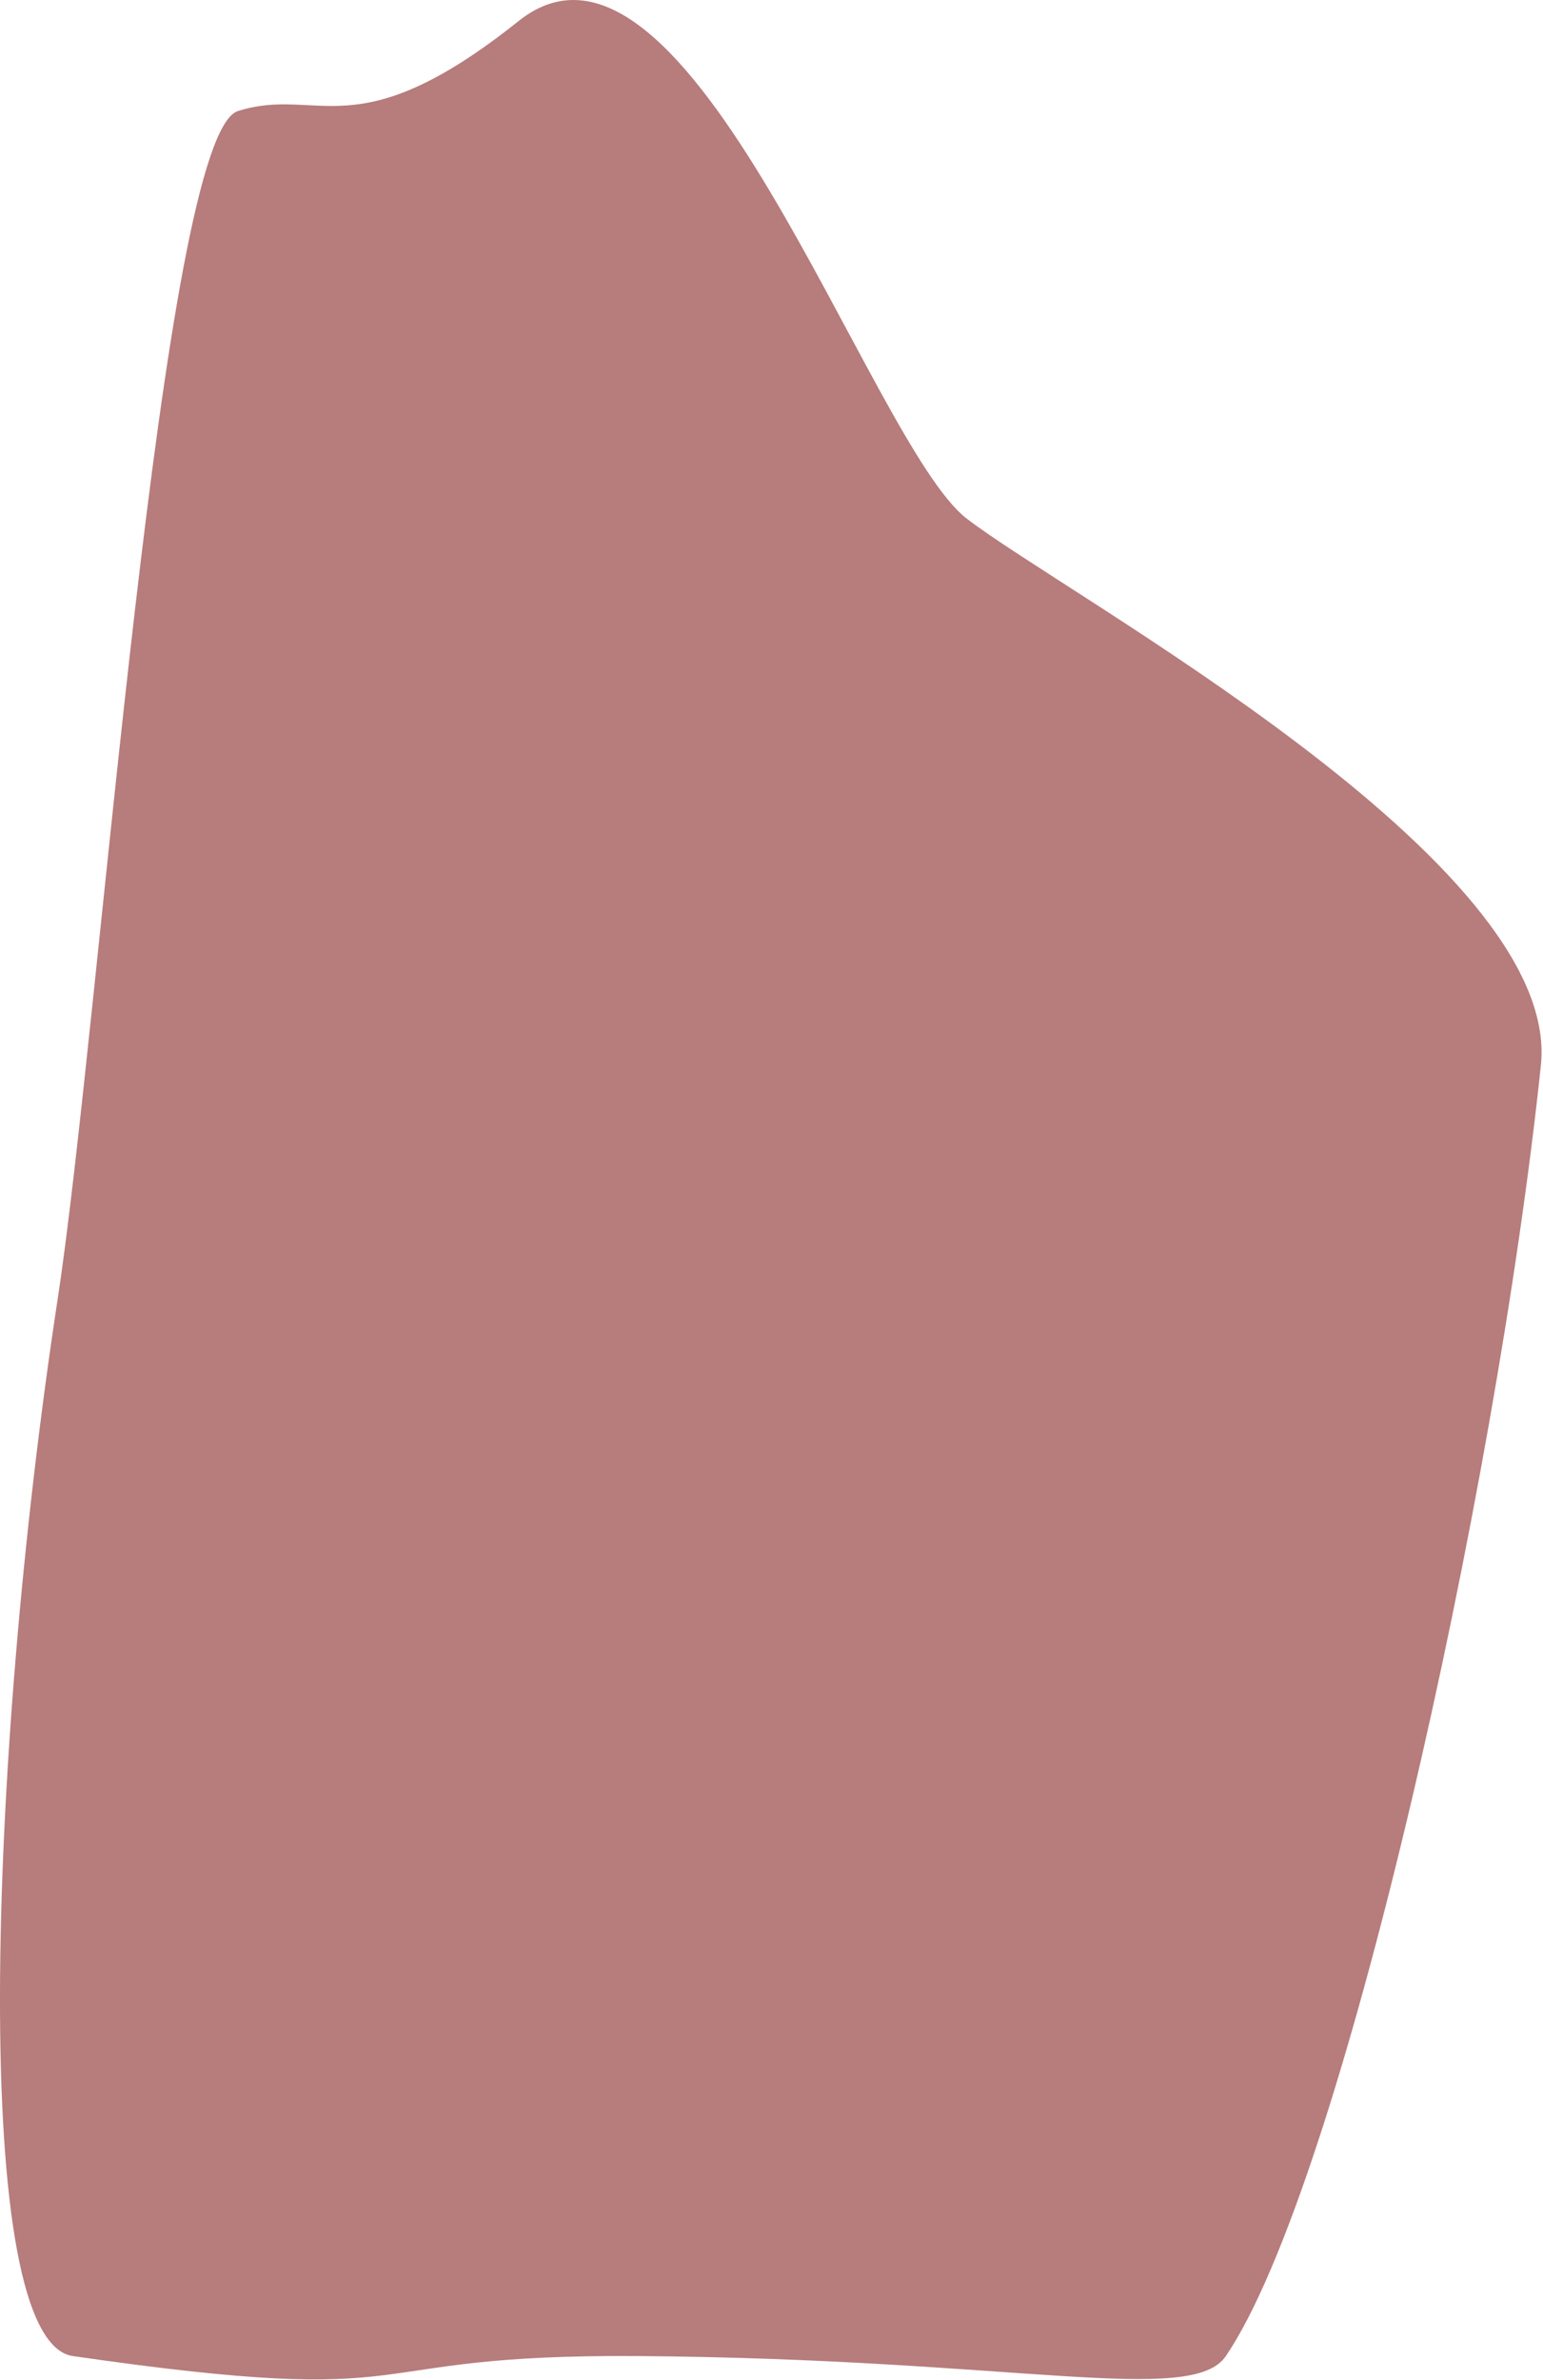 <svg width="360" height="555" viewBox="0 0 360 555" fill="none" xmlns="http://www.w3.org/2000/svg">
<path d="M359.507 248.397C364.495 200.897 249.007 139.073 225.507 120.897C202.896 103.409 160.469 -26.591 121.007 4.897C82.804 35.381 74.507 19.897 55.507 25.897C37.631 31.542 23.364 238.036 13.458 302.897C-3.021 410.799 -7.133 545.909 17.007 549.397C103.507 561.897 79.197 548.885 149.007 549.397C237.113 550.044 278.05 561.114 286.007 549.397C313.036 509.596 349.007 348.397 359.507 248.397Z" fill="#B77C7C"/>
</svg>
